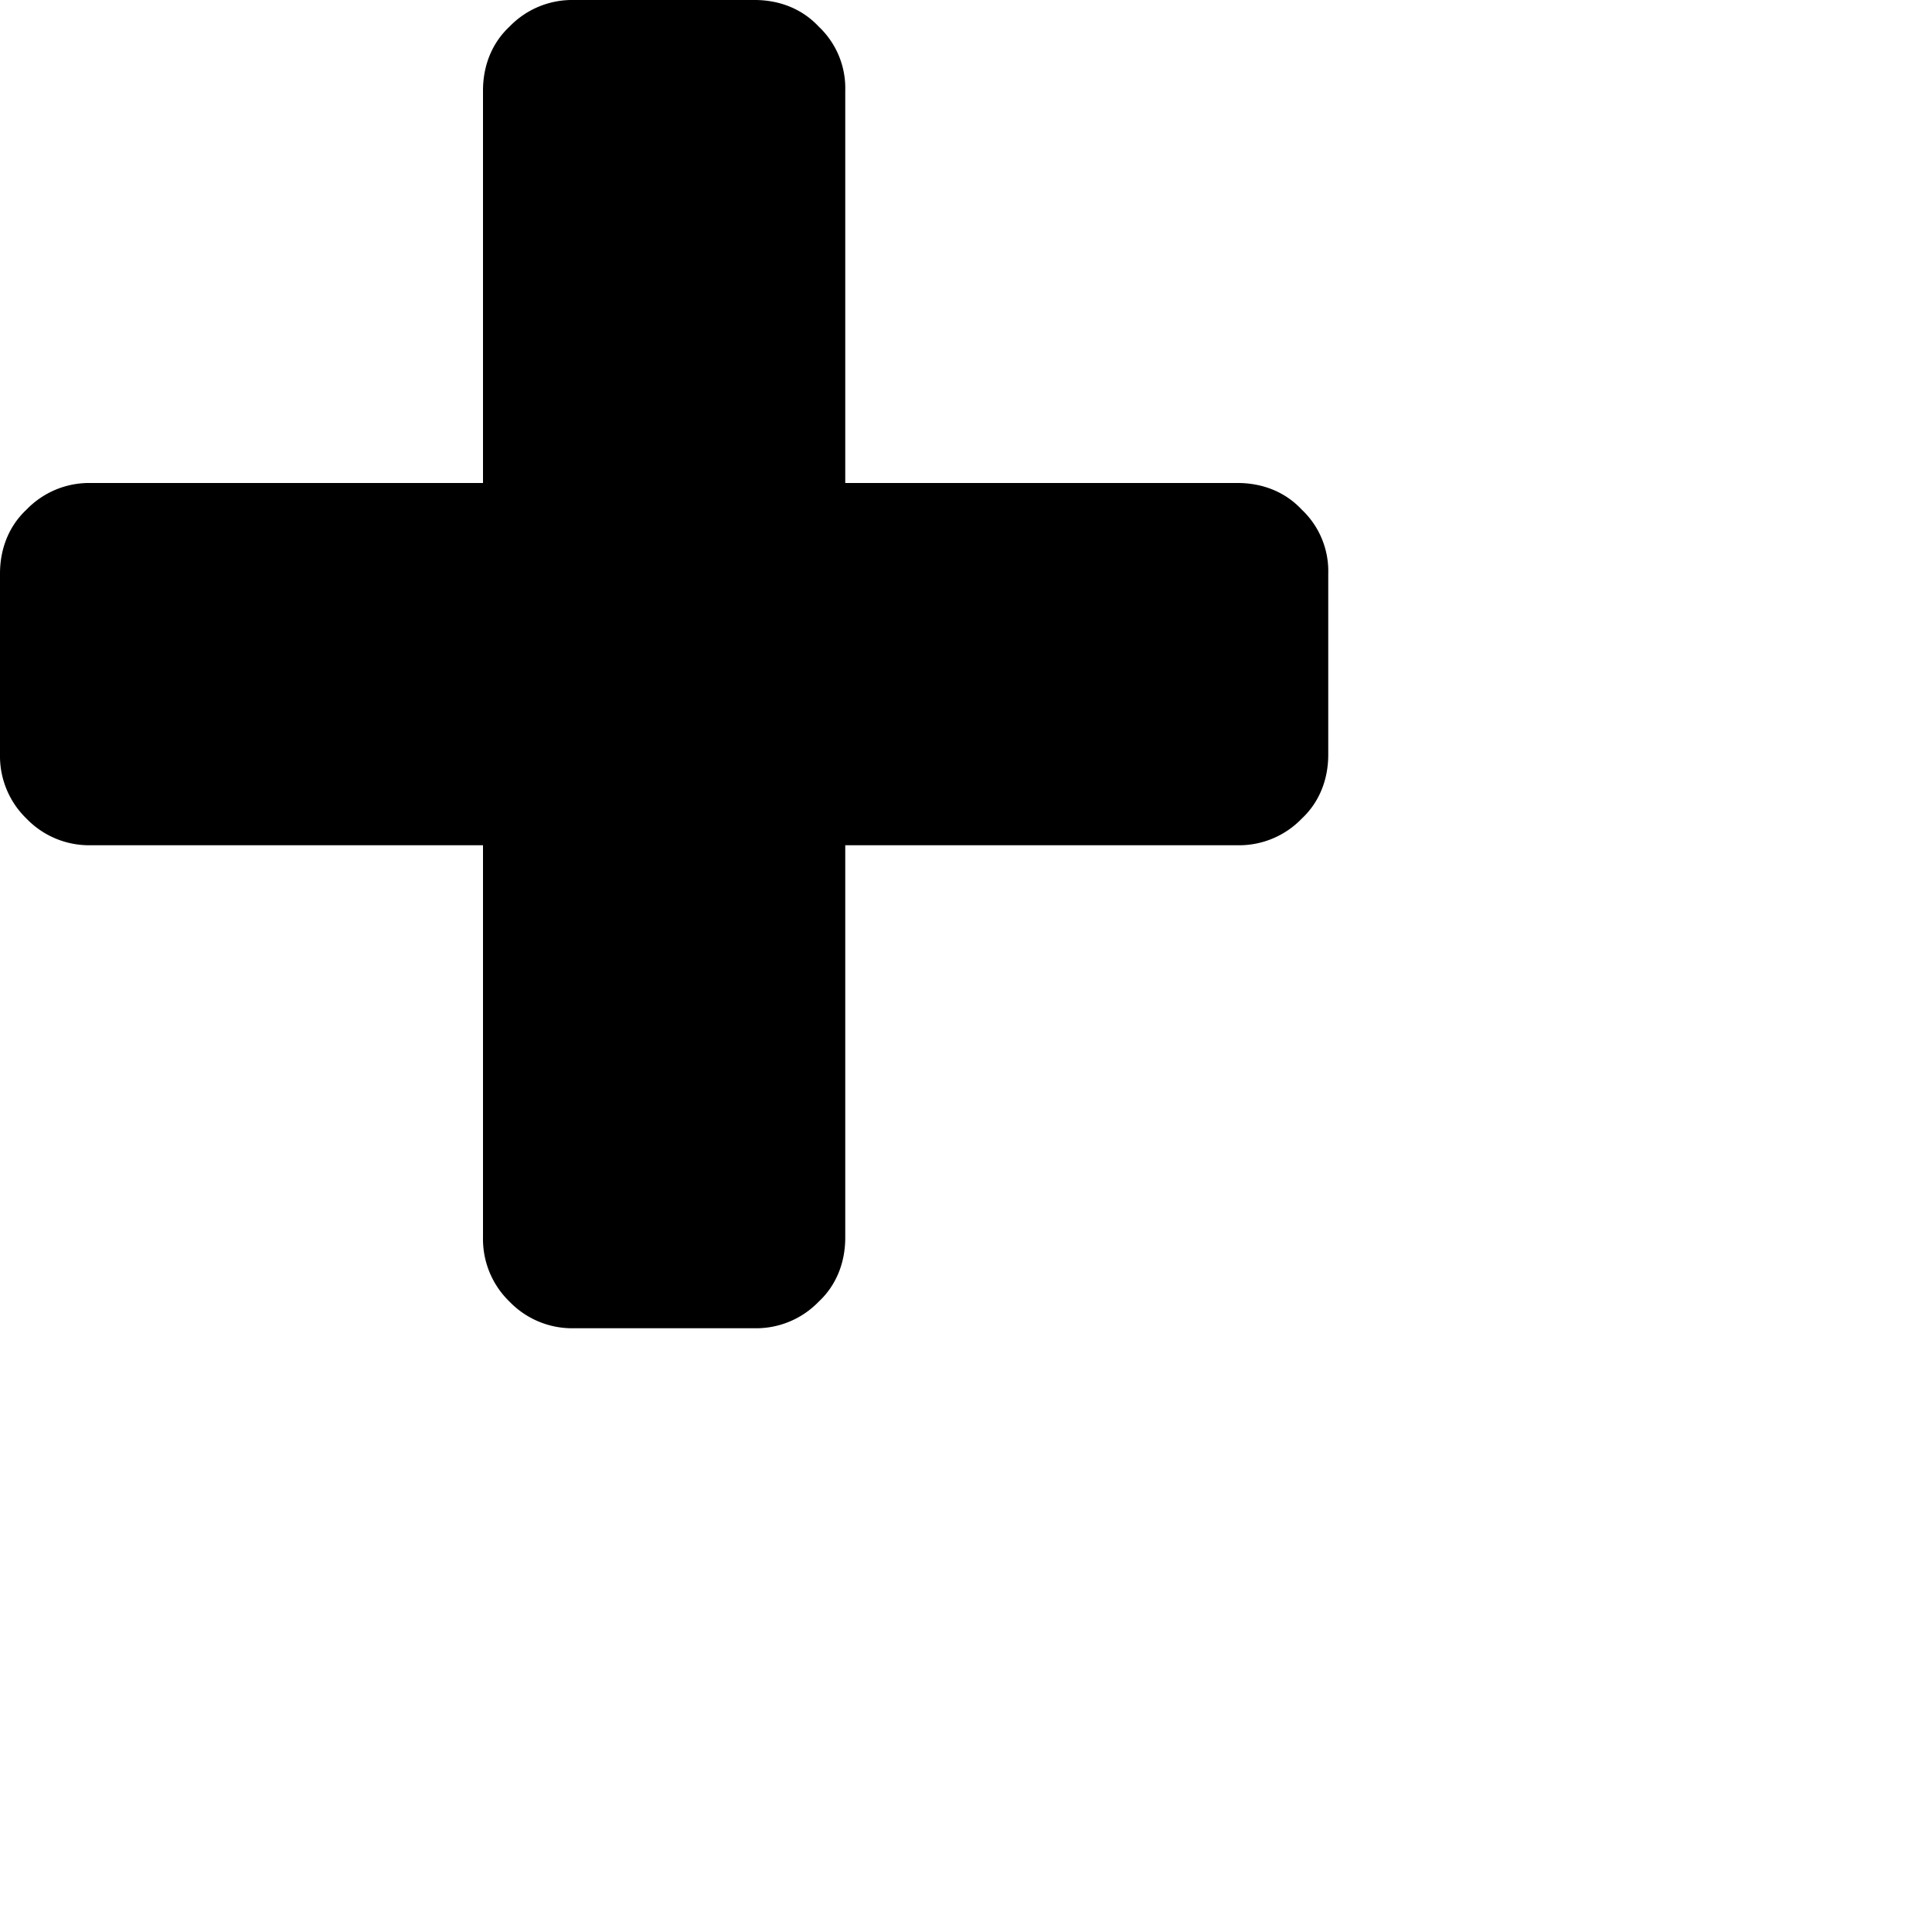 <svg xmlns="http://www.w3.org/2000/svg" viewBox="0 0 16 16"><path fill-rule="evenodd" d="M11 4.75v1.5c0 .2-.07.39-.22.53a.72.72 0 0 1-.53.22H7v3.25c0 .2-.07.39-.22.53a.72.72 0 0 1-.53.22h-1.5a.72.72 0 0 1-.53-.22.72.72 0 0 1-.22-.53V7H.75a.72.72 0 0 1-.53-.22.72.72 0 0 1-.22-.53v-1.5c0-.2.07-.39.22-.53A.72.72 0 0 1 .75 4H4V.75c0-.2.07-.39.22-.53A.72.72 0 0 1 4.75 0h1.5c.2 0 .39.07.53.22A.7.7 0 0 1 7 .75V4h3.25c.2 0 .39.07.53.22a.7.7 0 0 1 .22.53z"/></svg>